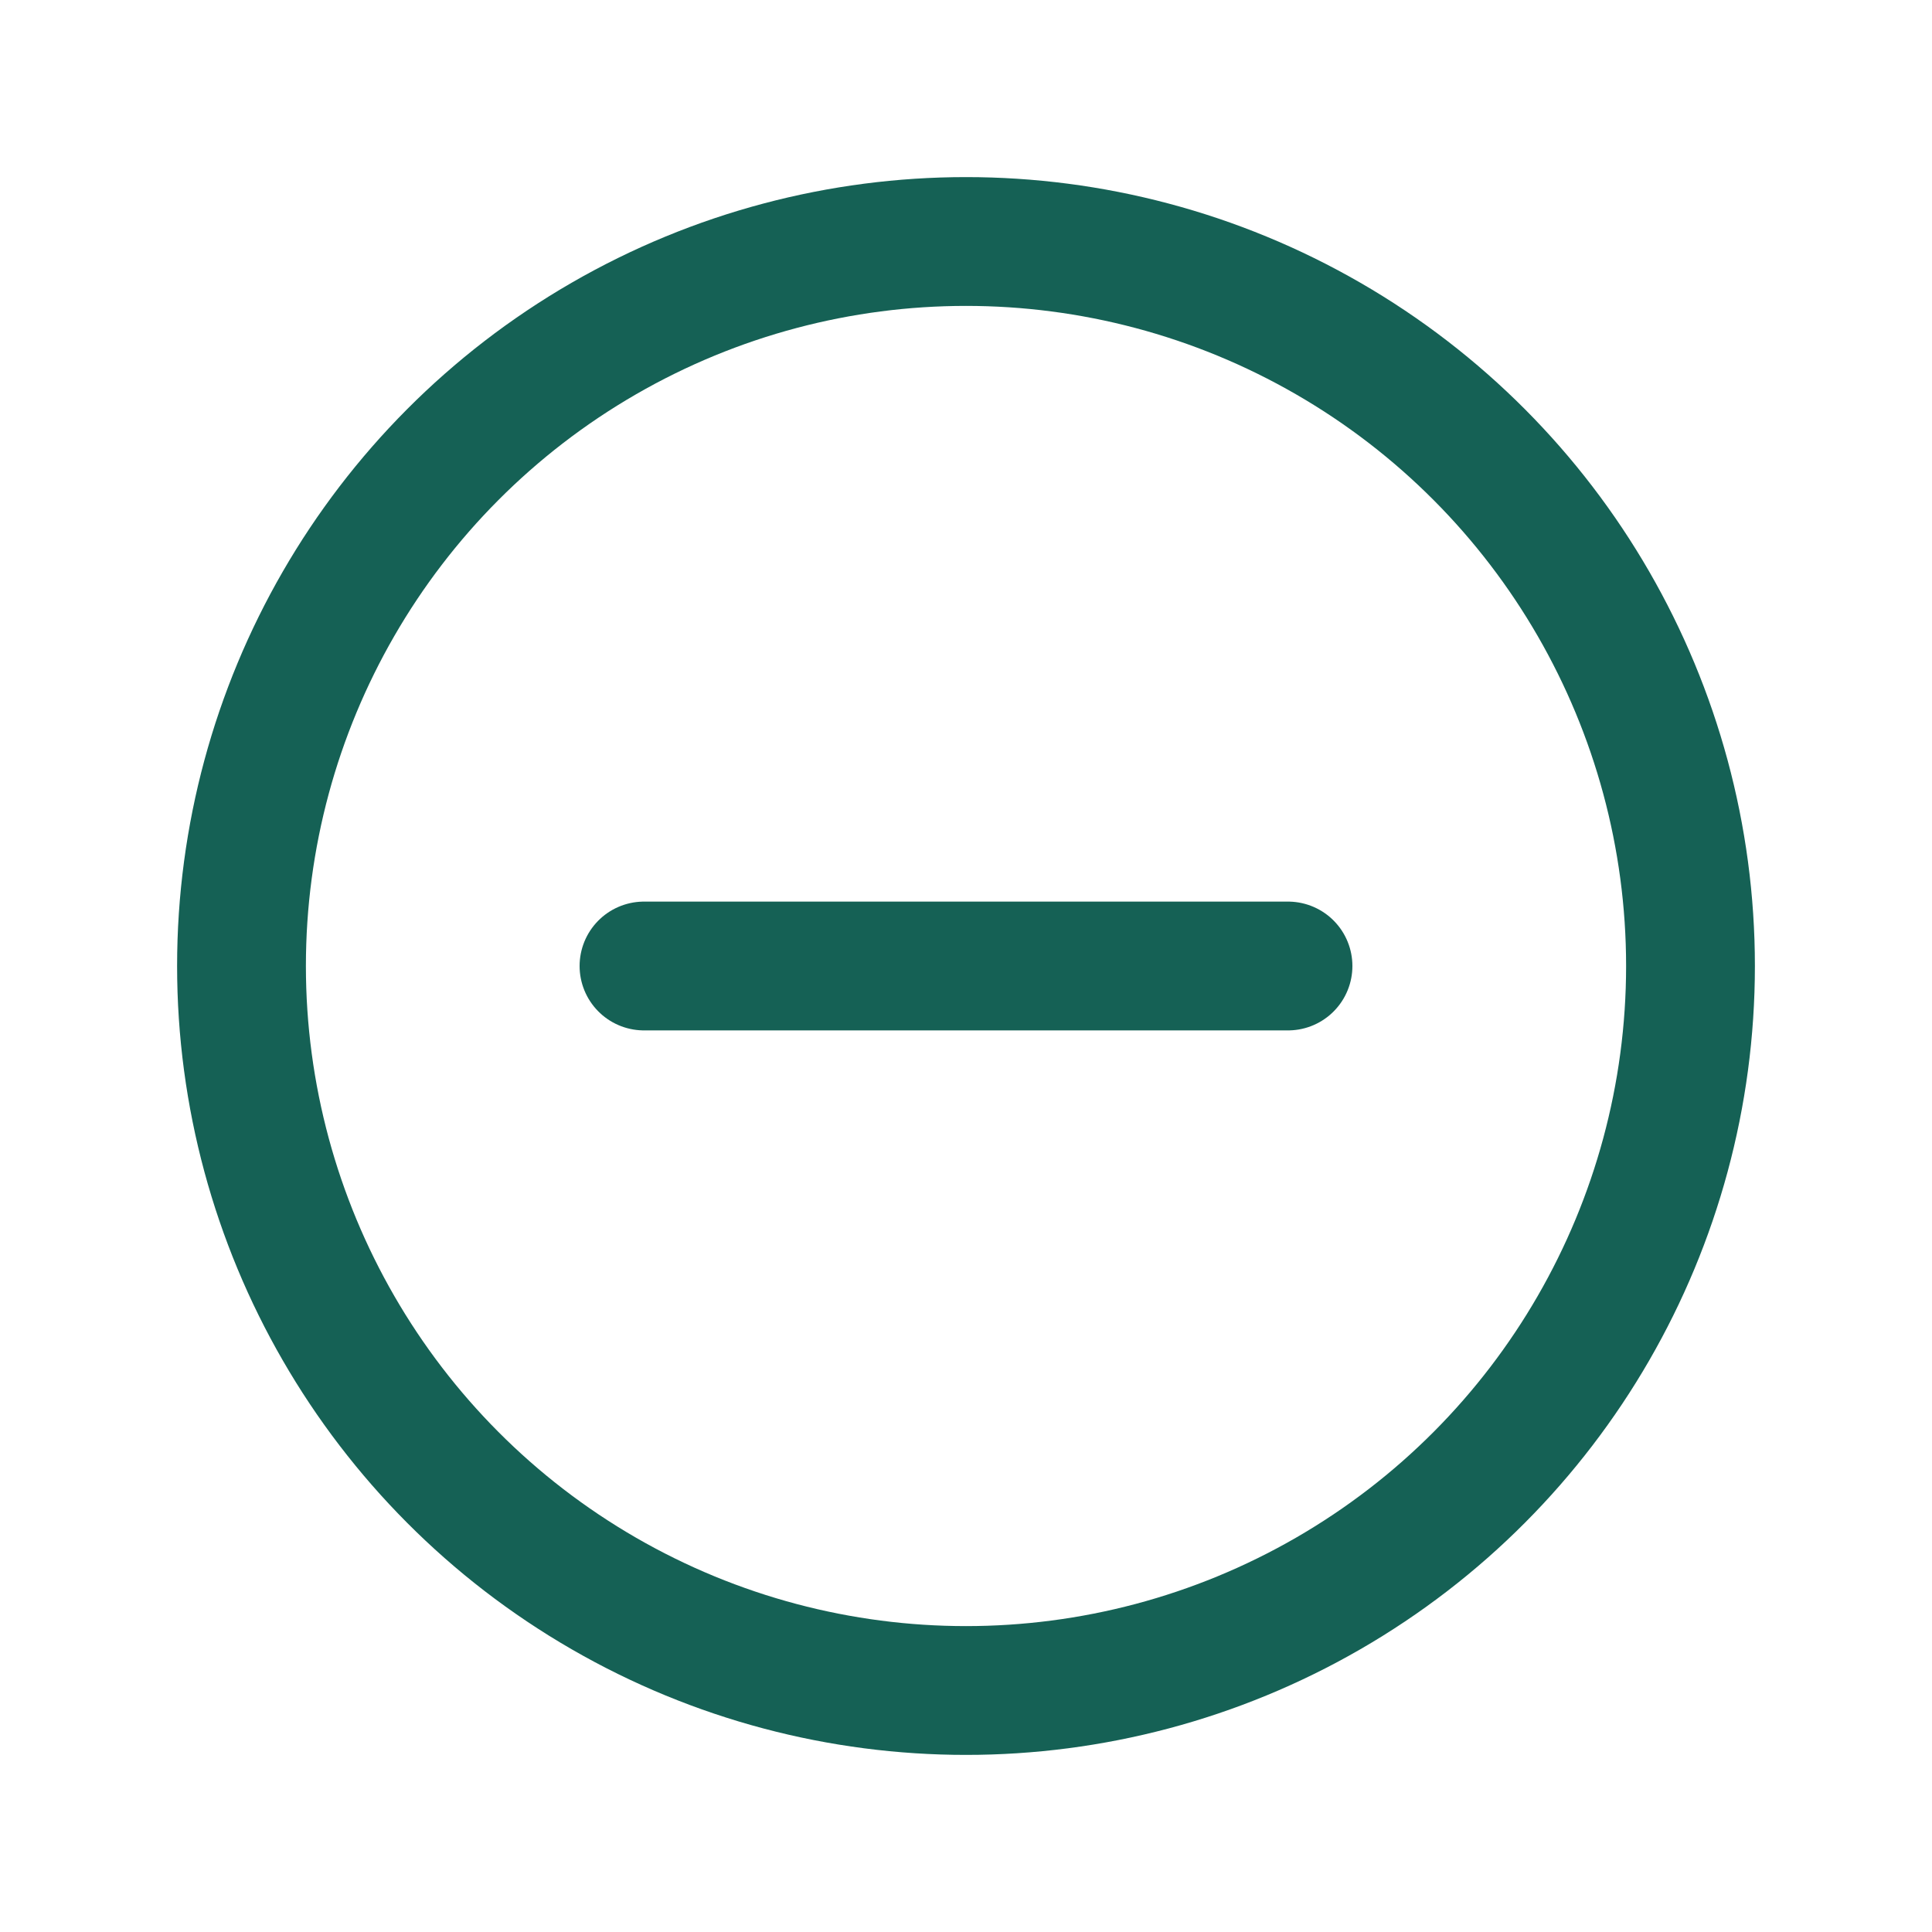 <svg width="30" height="30" viewBox="0 0 30 30" fill="none" xmlns="http://www.w3.org/2000/svg">
<path d="M10 15H20" stroke="#156155" stroke-width="2" stroke-linecap="round" stroke-linejoin="round"/>
<circle cx="15" cy="15" r="11.25" stroke="#156155" stroke-width="2" stroke-linecap="round" stroke-linejoin="round"/>
</svg>
